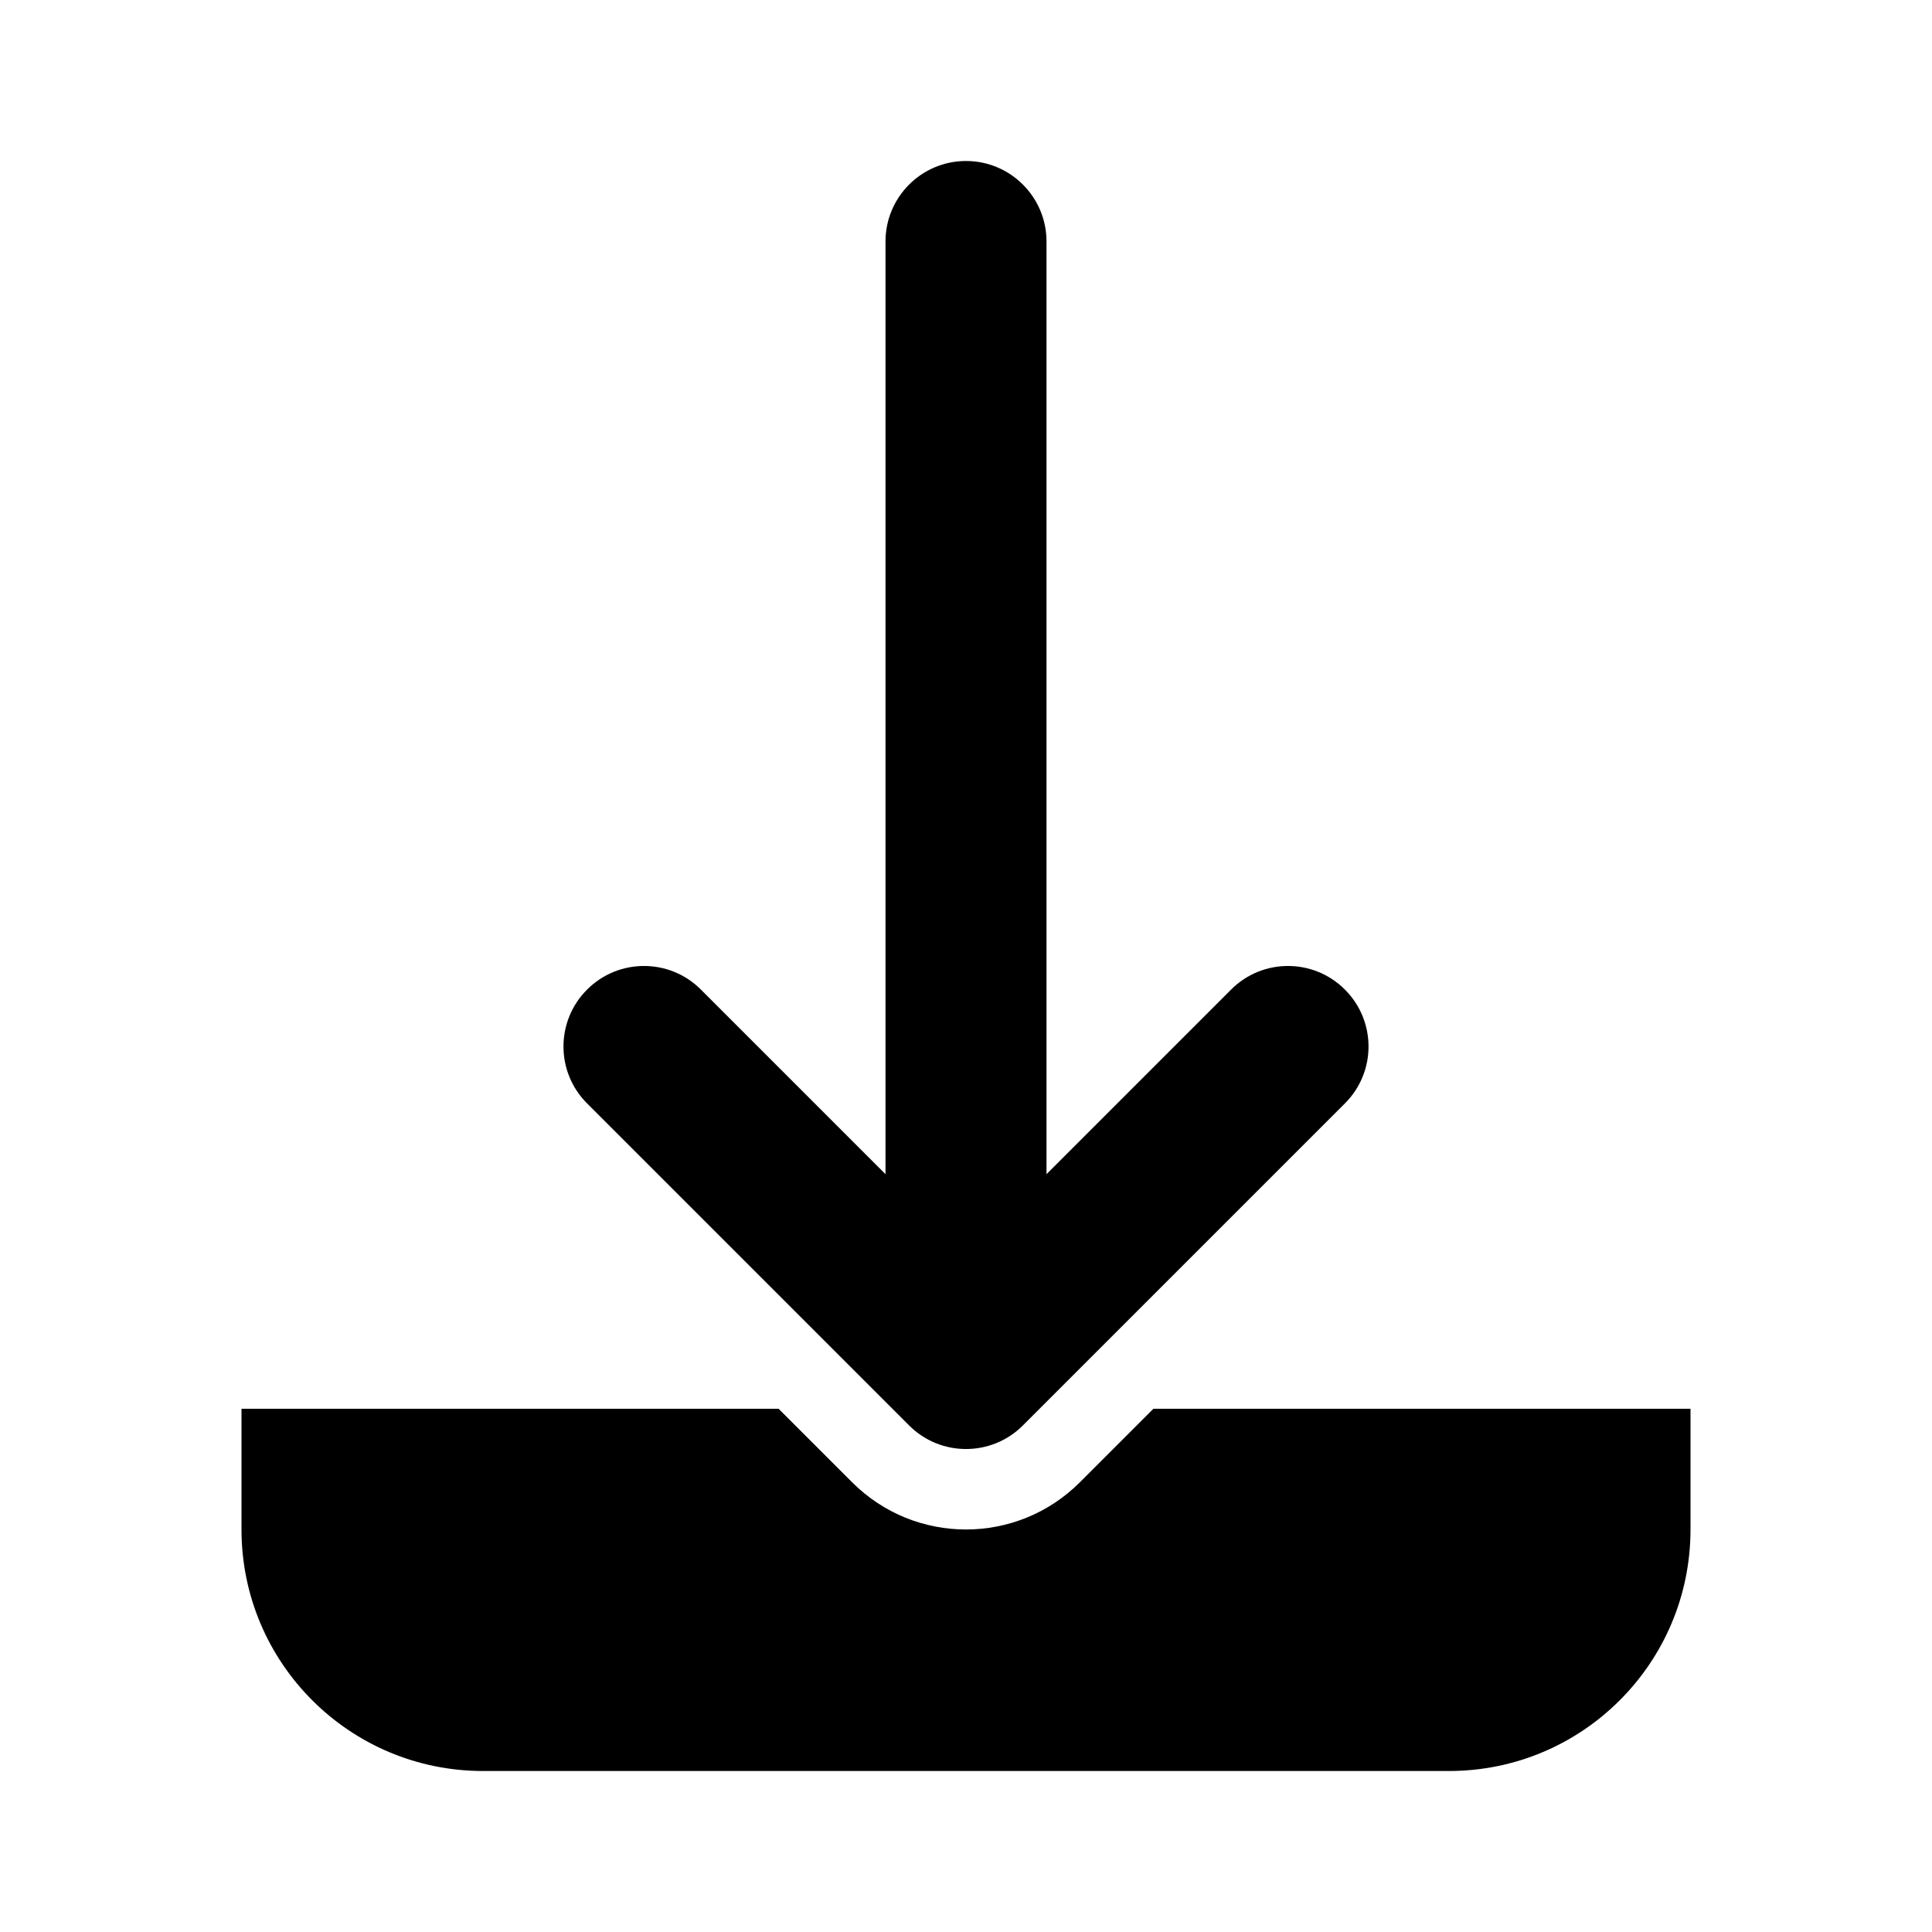 <svg width="24" height="24" viewBox="0 0 24 24" fill="none" xmlns="http://www.w3.org/2000/svg">
<path d="M16.707 13.707L12.707 17.707C12.317 18.098 11.683 18.098 11.293 17.707L7.293 13.707C6.902 13.317 6.902 12.683 7.293 12.293C7.683 11.902 8.317 11.902 8.707 12.293L11 14.586V3C11 2.448 11.448 2 12 2C12.552 2 13 2.448 13 3V14.586L15.293 12.293C15.683 11.902 16.317 11.902 16.707 12.293C17.098 12.683 17.098 13.317 16.707 13.707Z" fill="currentColor"/>
<path d="M13.414 18.414L14.328 17.5H21V19C21 20.657 19.657 22 18 22H6C4.343 22 3 20.657 3 19V17.5H9.672L10.586 18.414C11.367 19.195 12.633 19.195 13.414 18.414Z" fill="currentColor"/>
</svg>
